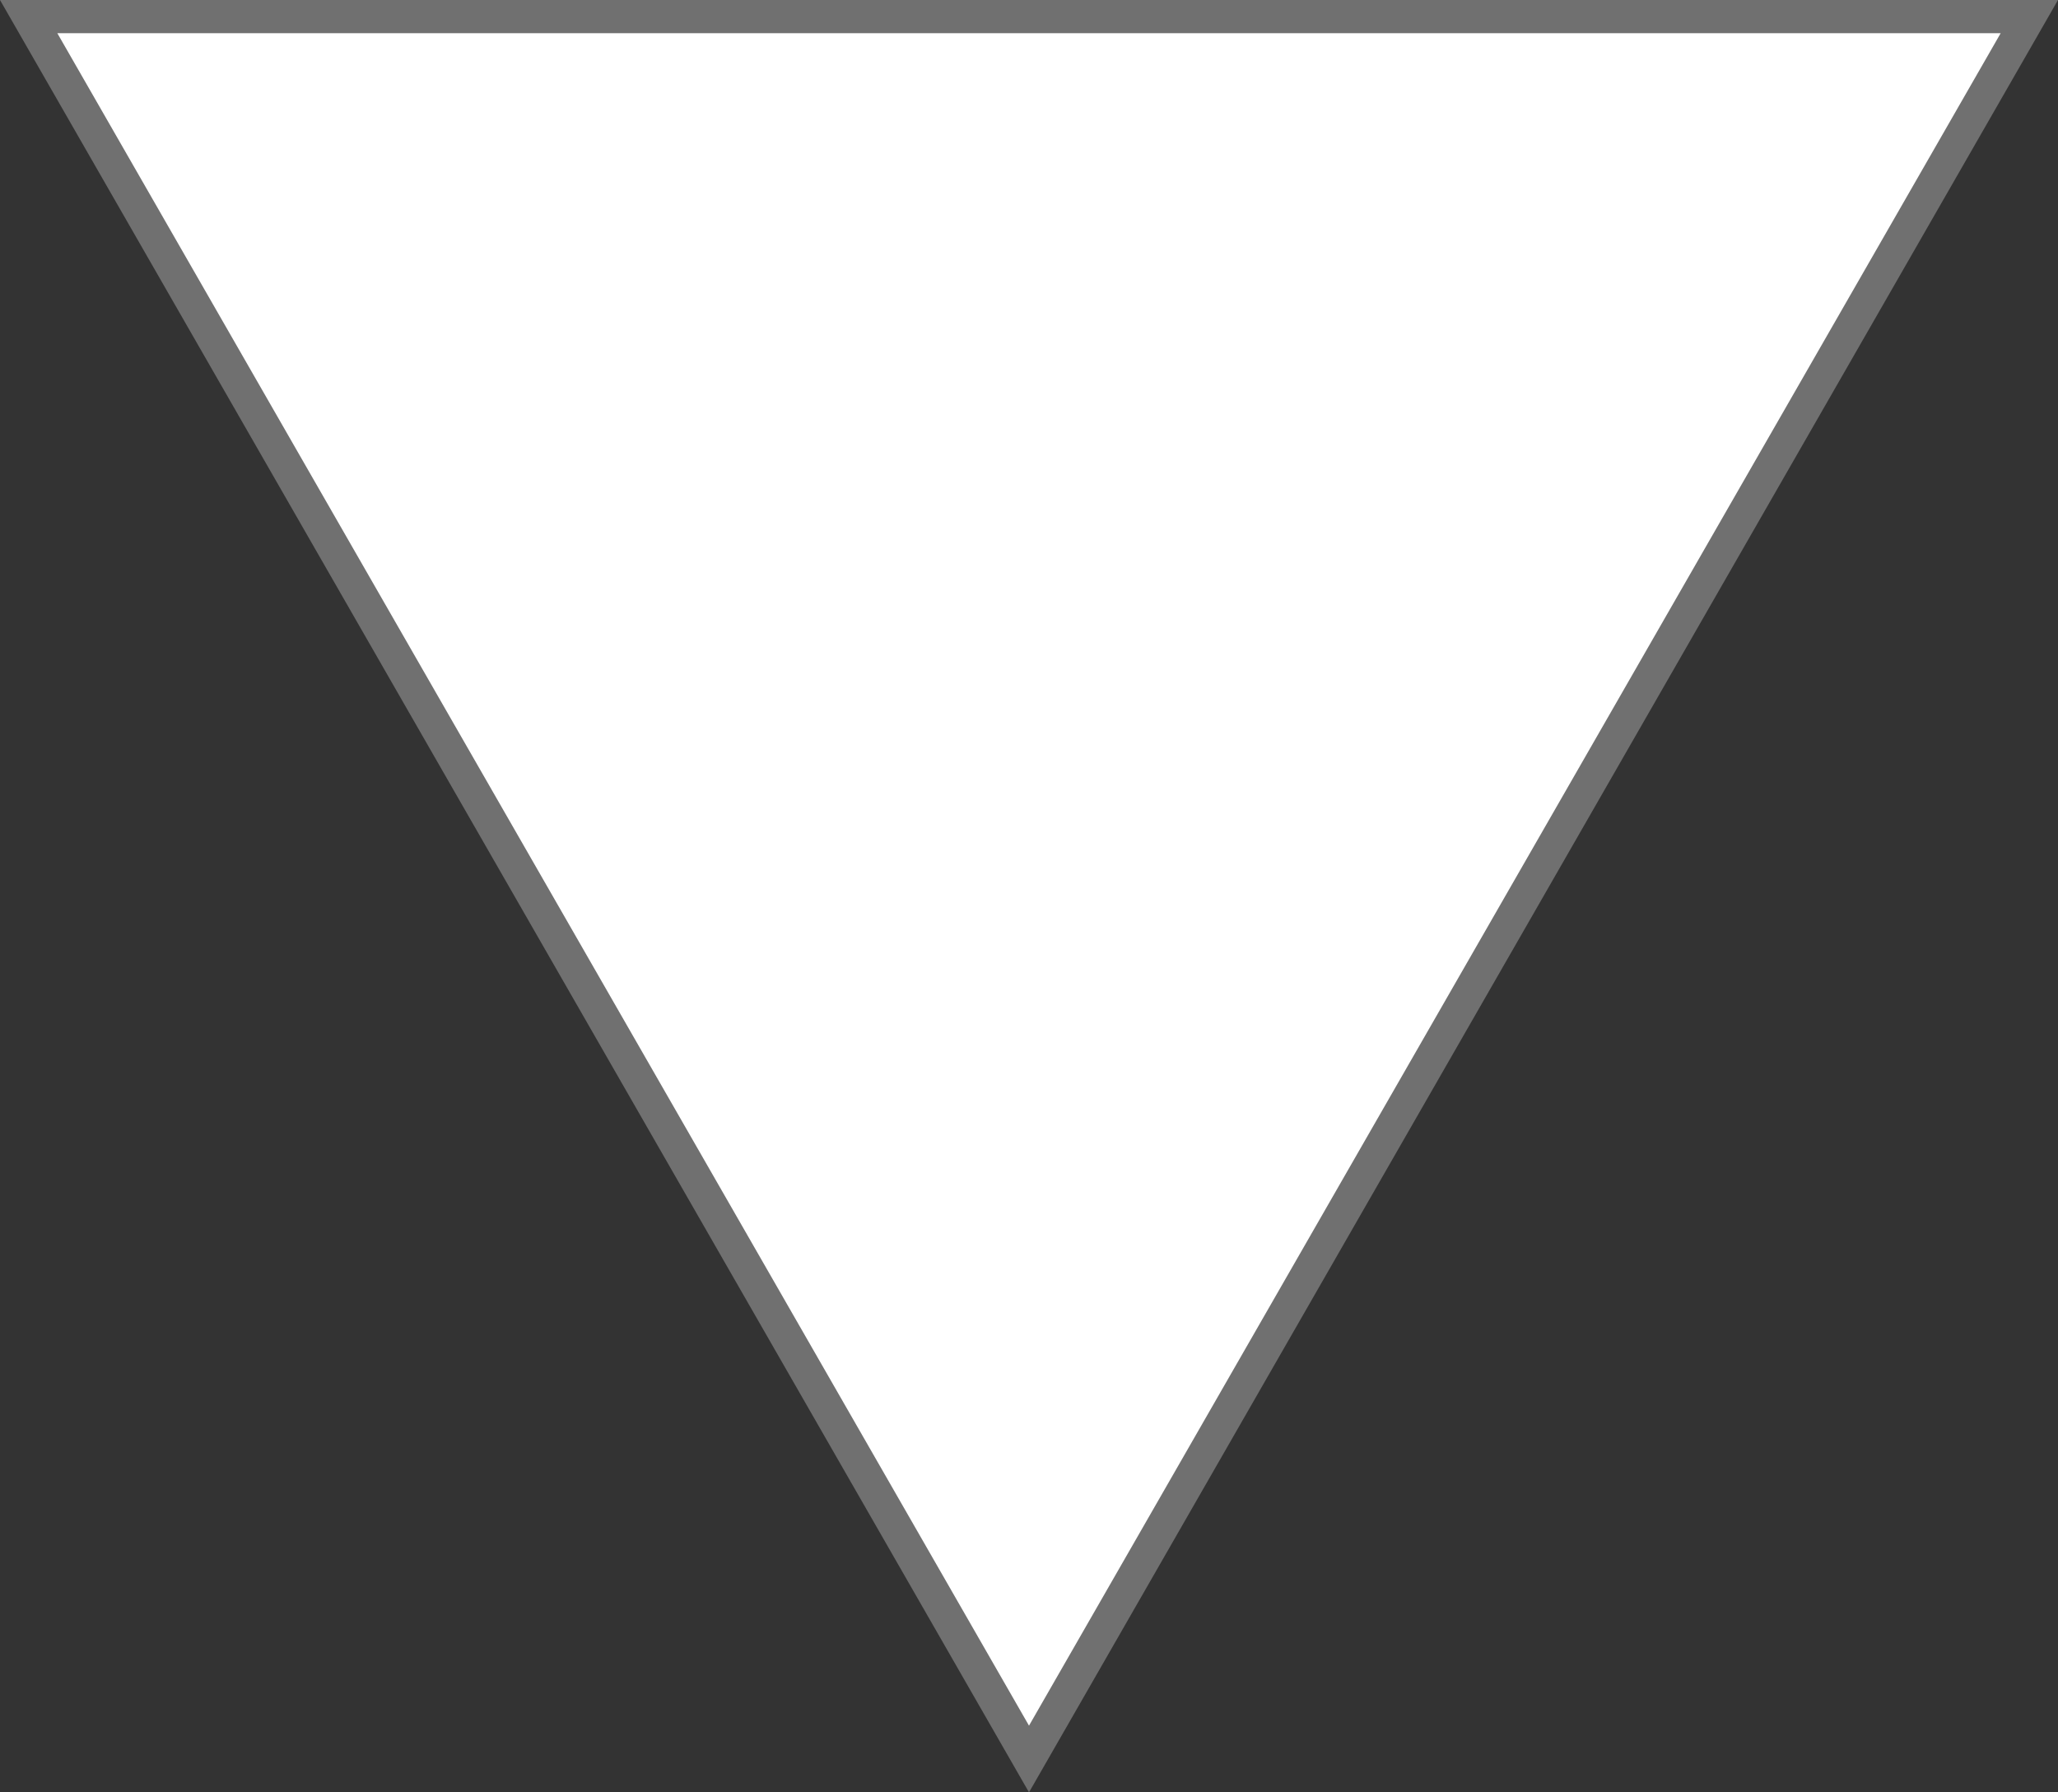 <svg xmlns="http://www.w3.org/2000/svg" width="62" height="54" viewBox="0 0 62 54">
  <rect x="0" y="0" width="62" height="54" fill="#333333" stroke="none"/>
  <g id="Poligono_1" data-name="Poligono 1" transform="translate(62 54) rotate(180)" fill="#fff">
    <path d="M 61.136 53.5 L 0.864 53.5 L 31 1.004 L 61.136 53.5 Z" stroke="none"/>
    <path d="M 31 2.009 L 1.727 53 L 60.273 53 L 31 2.009 M 31 0 L 62 54 L 0 54 L 31 0 Z" stroke="none" fill="#707070"/>
  </g>
</svg>
